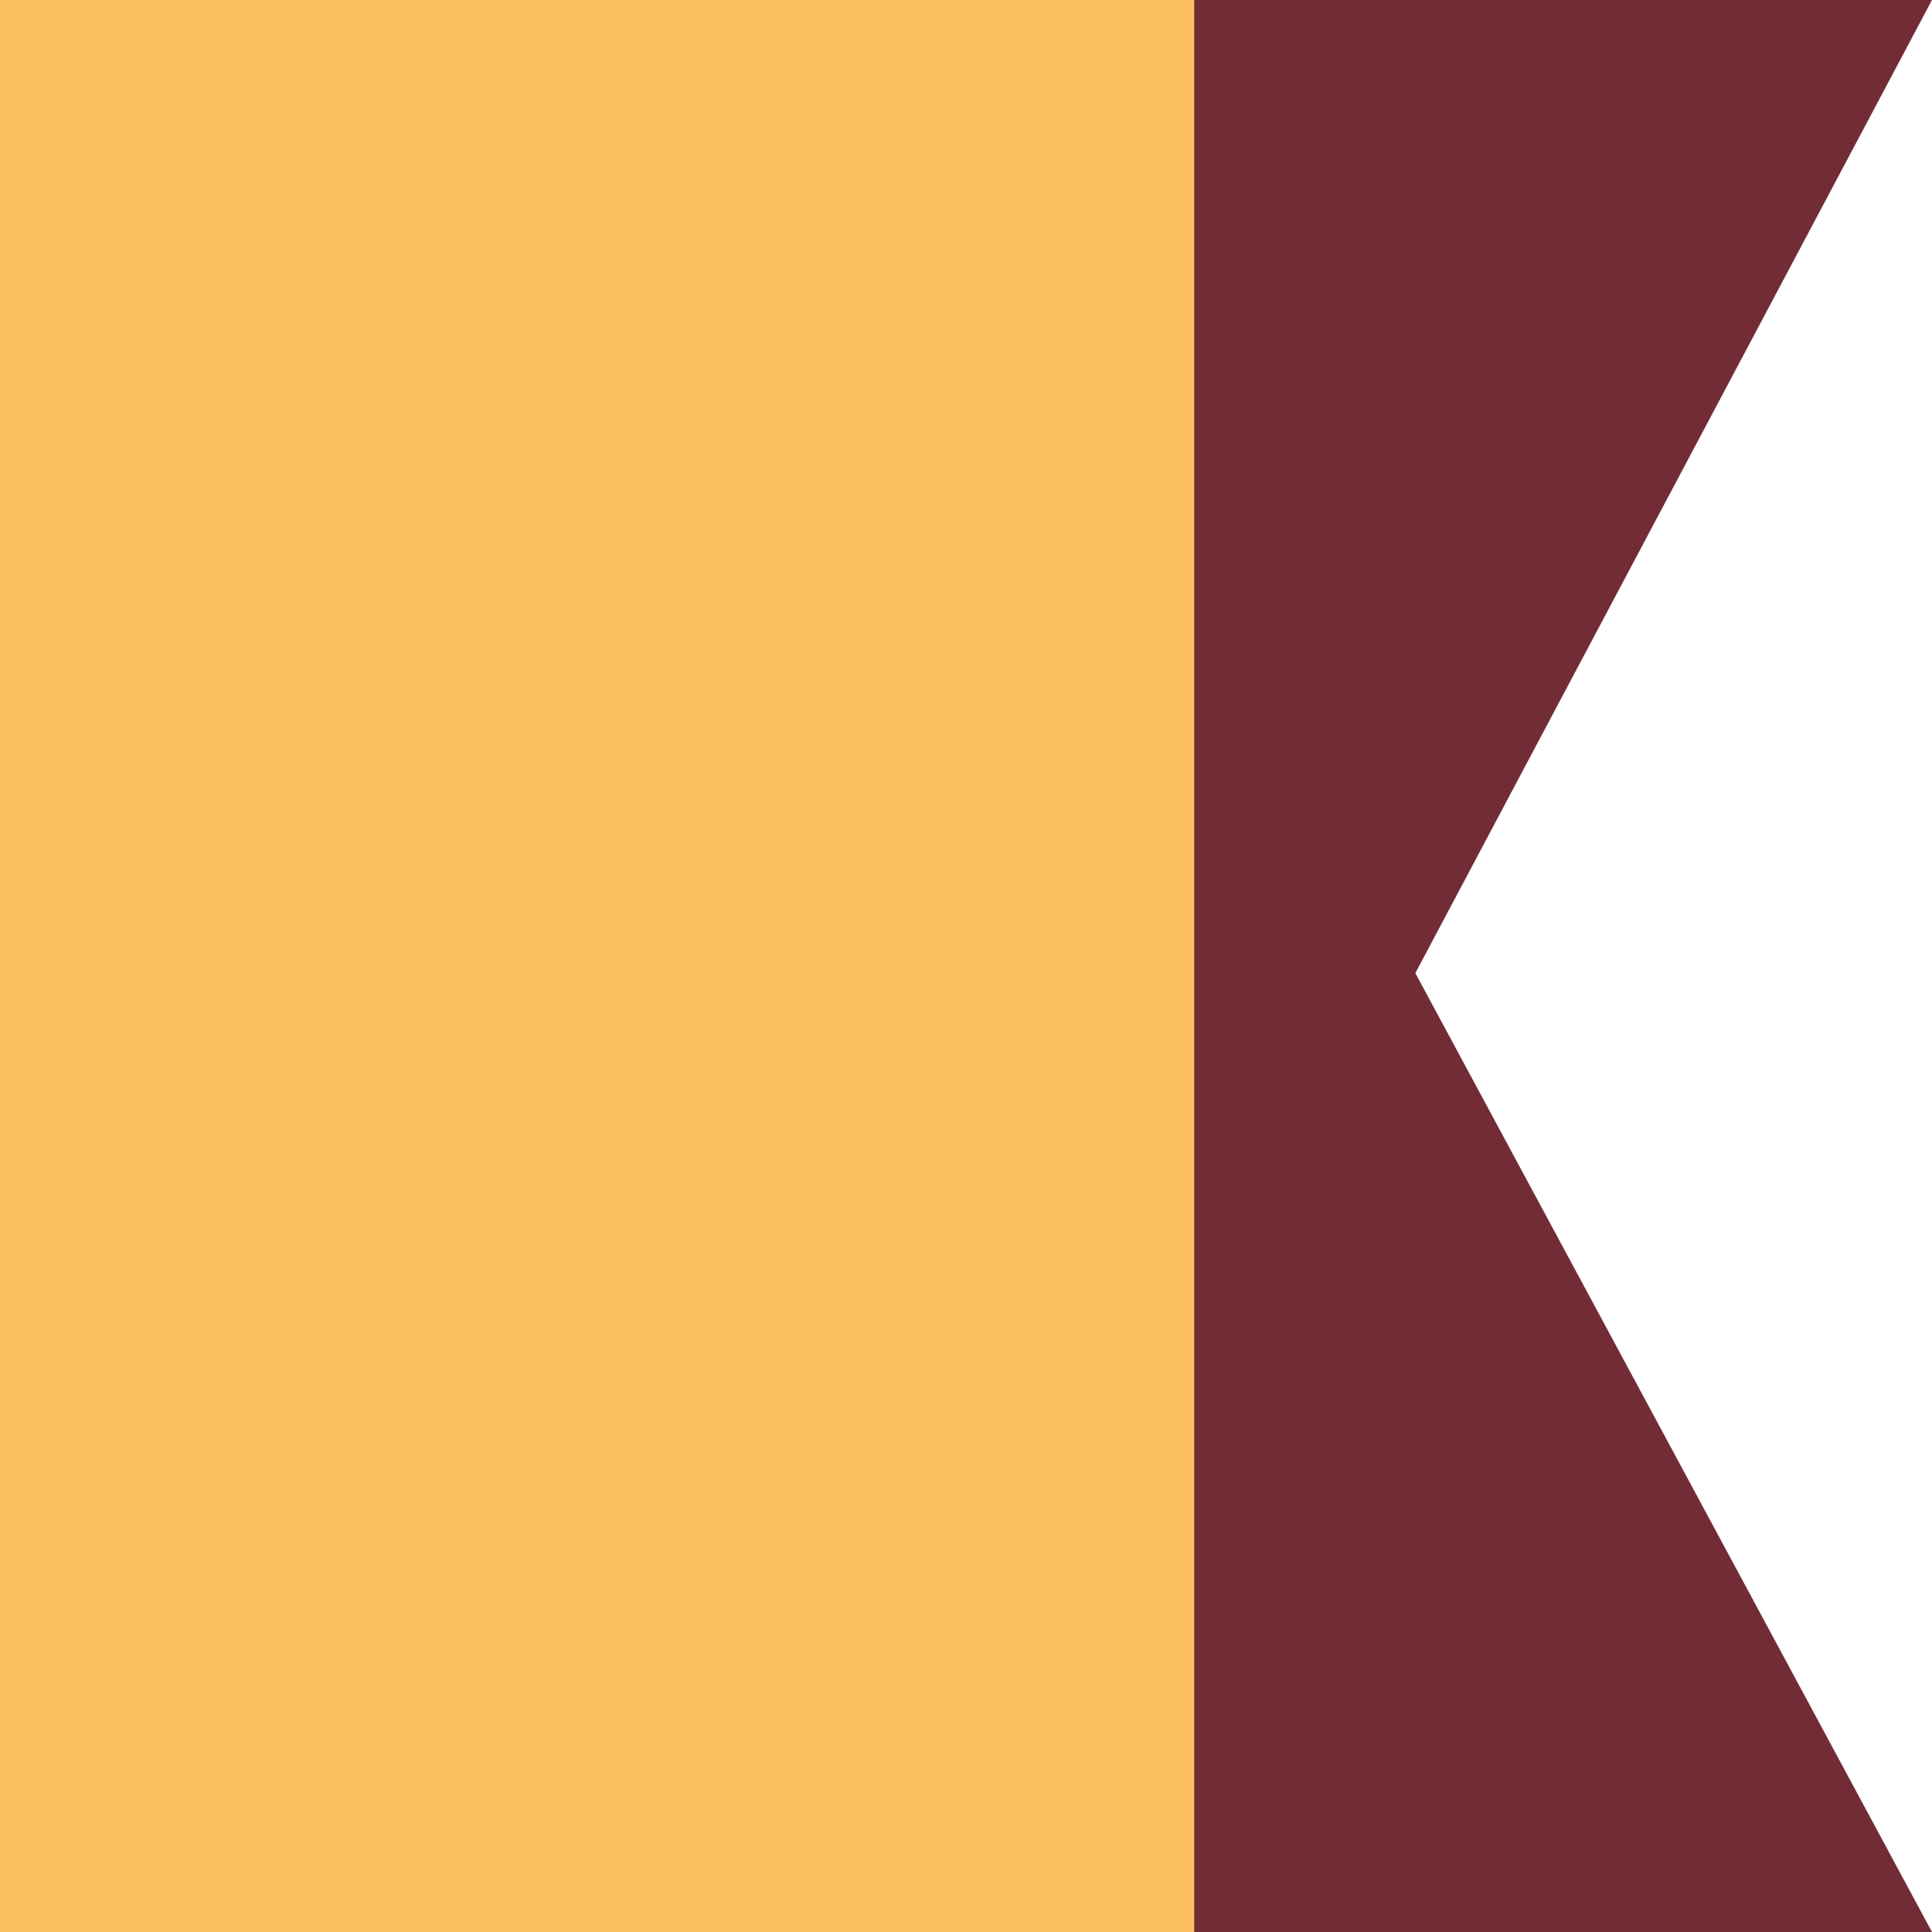 <svg xmlns="http://www.w3.org/2000/svg" viewBox="0 0 17.65 17.65"><defs><style>.cls-1{fill:#722c36;}.cls-2{fill:#fcc062;}</style></defs><title>RightHeaderFlag</title><g id="Layer_2" data-name="Layer 2"><g id="Layer_1-2" data-name="Layer 1"><polygon class="cls-1" points="17.65 17.65 0 17.65 0 0 17.65 0 12.93 8.89 17.65 17.65"/><rect class="cls-2" width="10.91" height="17.65"/></g></g></svg>